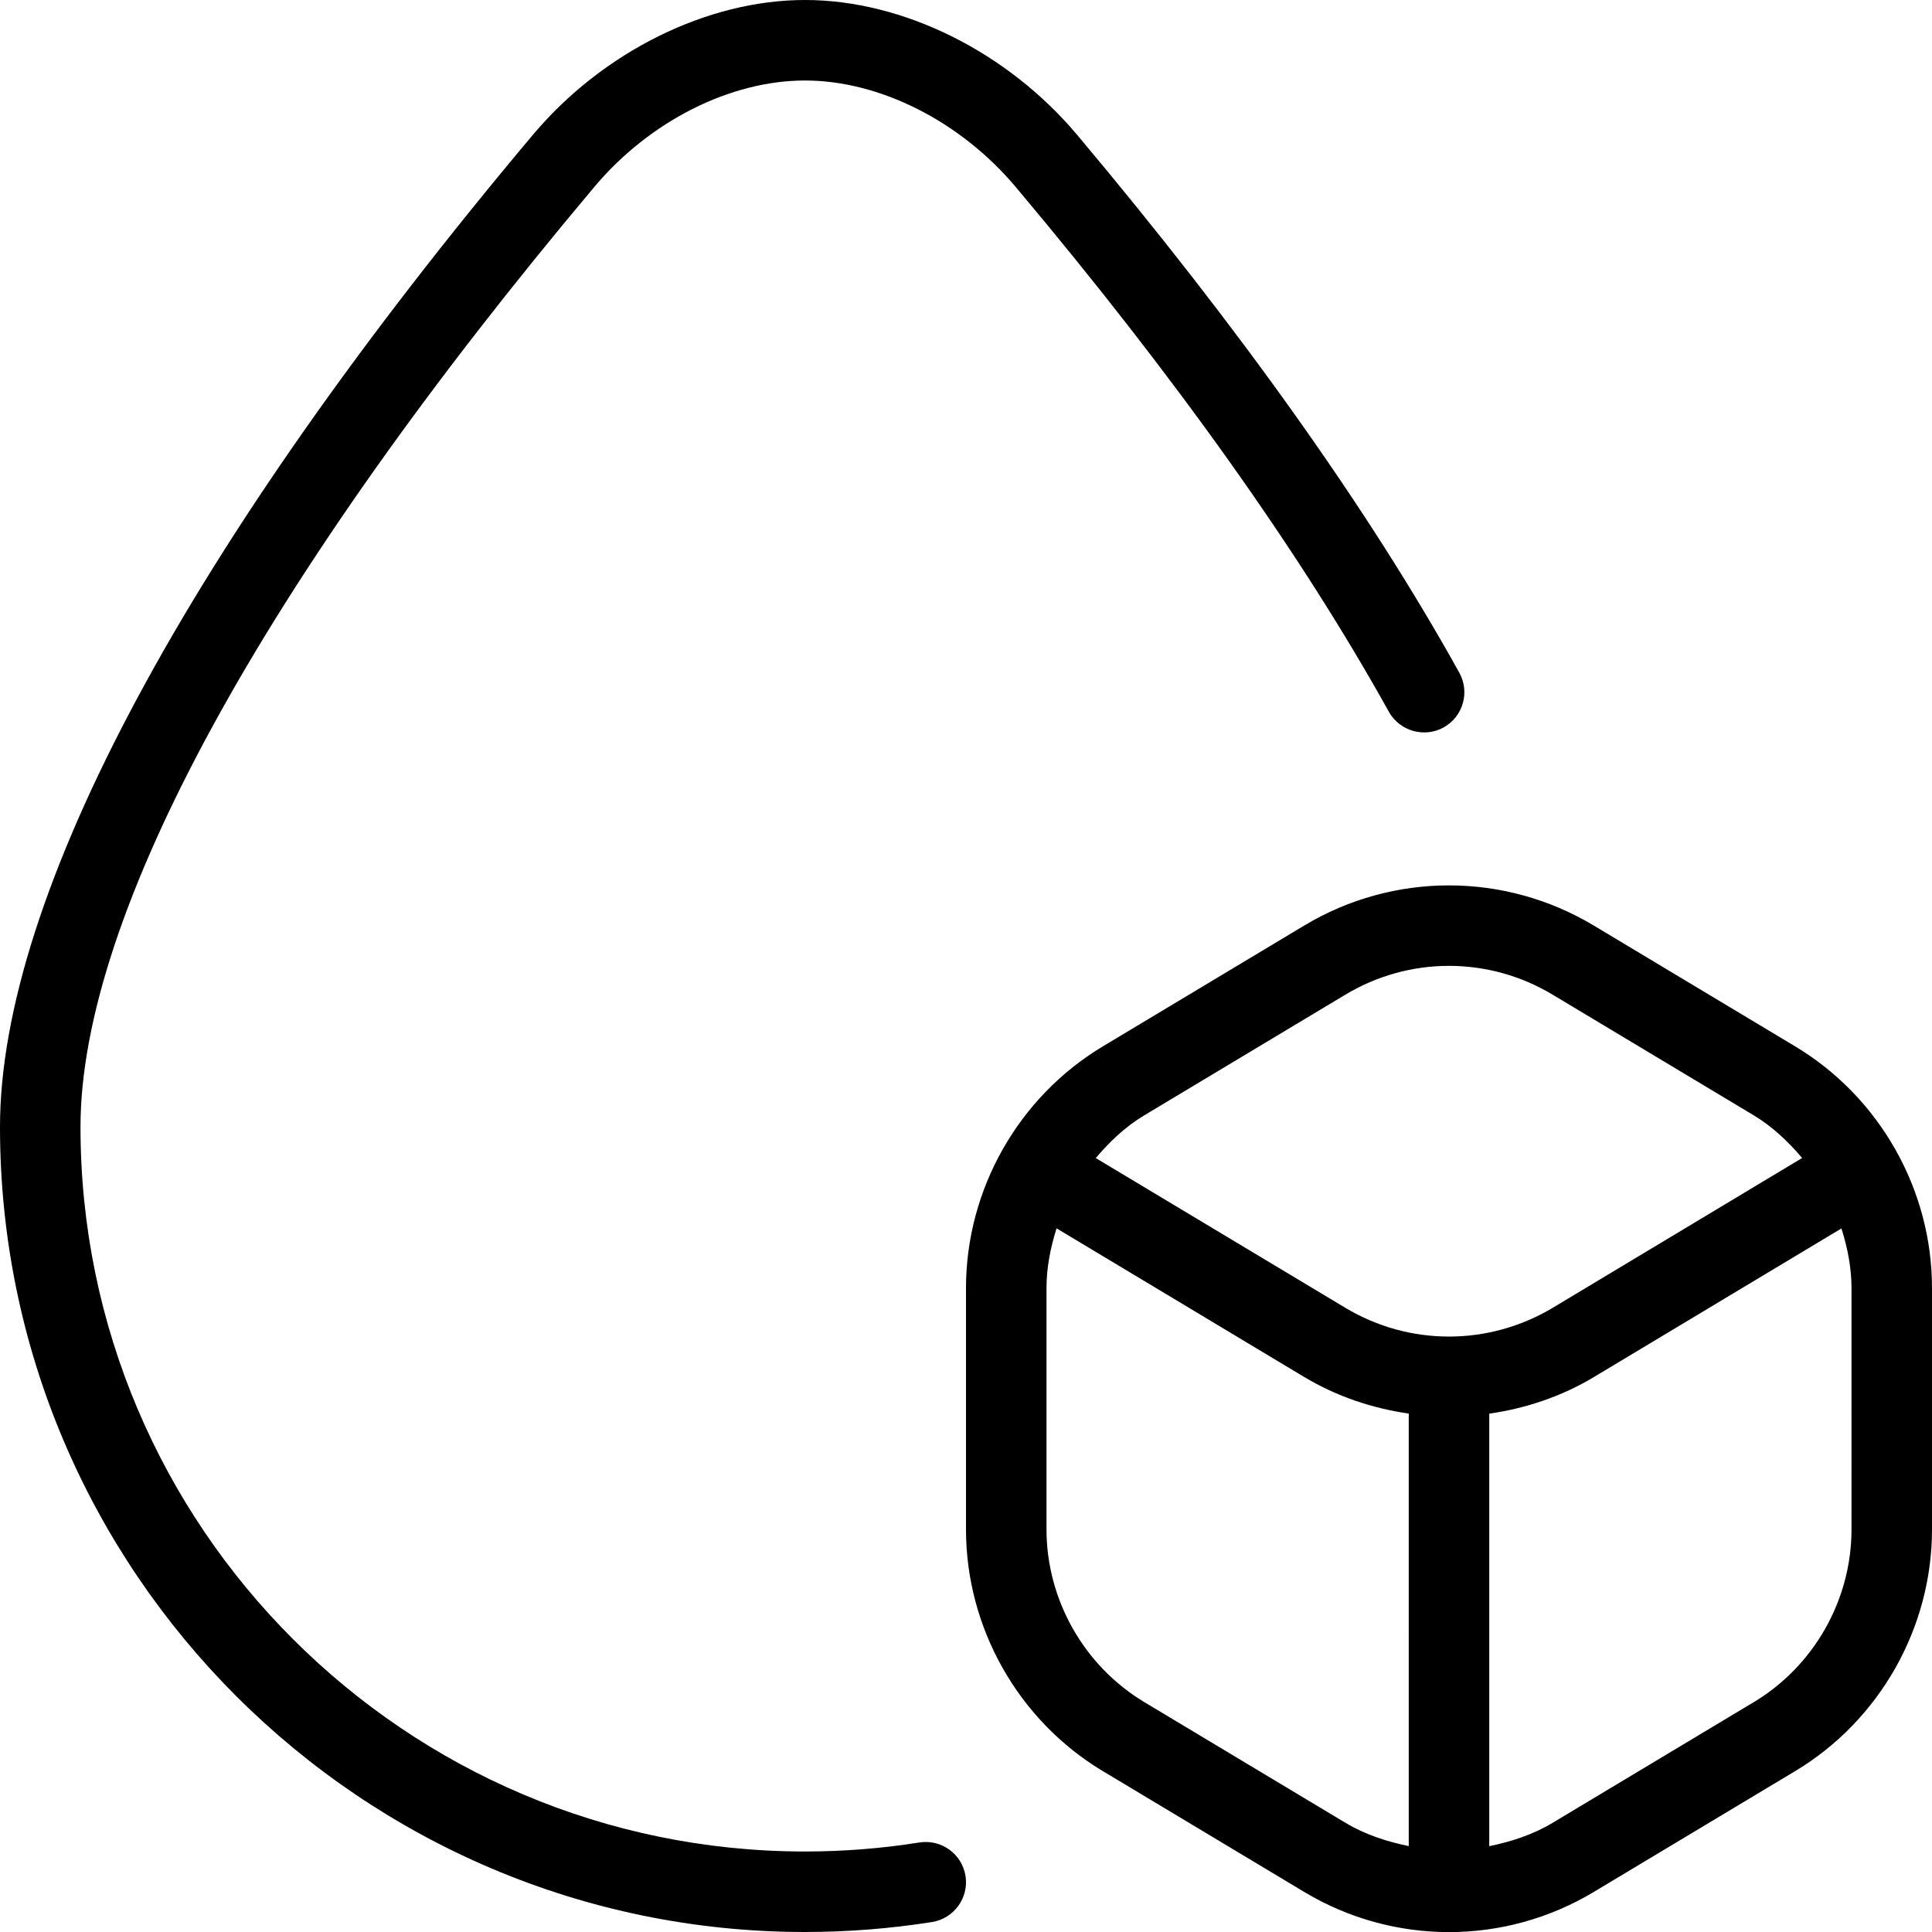 <svg id="Layer_1" viewBox="0 0 24 24" xmlns="http://www.w3.org/2000/svg" data-name="Layer 1"><path d="m11.994 23.303c.043.272-.143.529-.415.573-.518.082-1.049.124-1.579.124-5.514 0-10-4.486-10-10 0-2.869 2.35-7.245 6.617-12.322.87-1.035 2.166-1.678 3.383-1.678s2.513.643 3.383 1.678c2.025 2.411 3.622 4.657 4.745 6.678.134.241.047.546-.194.68-.239.133-.545.048-.681-.194-1.091-1.965-2.651-4.159-4.636-6.52-.686-.815-1.688-1.322-2.617-1.322s-1.932.506-2.617 1.322c-4.116 4.896-6.383 9.044-6.383 11.678 0 4.963 4.037 9 9 9 .478 0 .956-.038 1.421-.112.274-.043.529.143.573.415zm12.006-7.303v3c0 1.223-.651 2.372-1.699 3.001l-2.5 1.5c-1.109.667-2.492.667-3.602 0l-2.5-1.5c-1.048-.629-1.699-1.778-1.699-3.001v-3c0-1.223.651-2.372 1.699-3.001l2.5-1.5c1.109-.667 2.492-.667 3.602 0l2.5 1.5c1.048.629 1.699 1.778 1.699 3.001zm-6.5 1.56c-.452-.065-.894-.212-1.301-.456l-3.074-1.845c-.075.238-.125.485-.125.74v3c0 .873.465 1.694 1.213 2.144l2.5 1.5c.247.148.515.234.787.29zm1.787-1.313 3.1-1.862c-.173-.203-.367-.389-.6-.529l-2.5-1.5c-.794-.477-1.78-.477-2.574 0l-2.5 1.5c-.234.14-.428.326-.601.53l3.102 1.861c.793.475 1.778.475 2.573 0zm3.713-.247c0-.255-.05-.502-.125-.74l-3.073 1.845c-.406.244-.85.391-1.302.456v5.373c.272-.056.54-.142.787-.29l2.5-1.5c.748-.449 1.213-1.271 1.213-2.144z"/></svg>